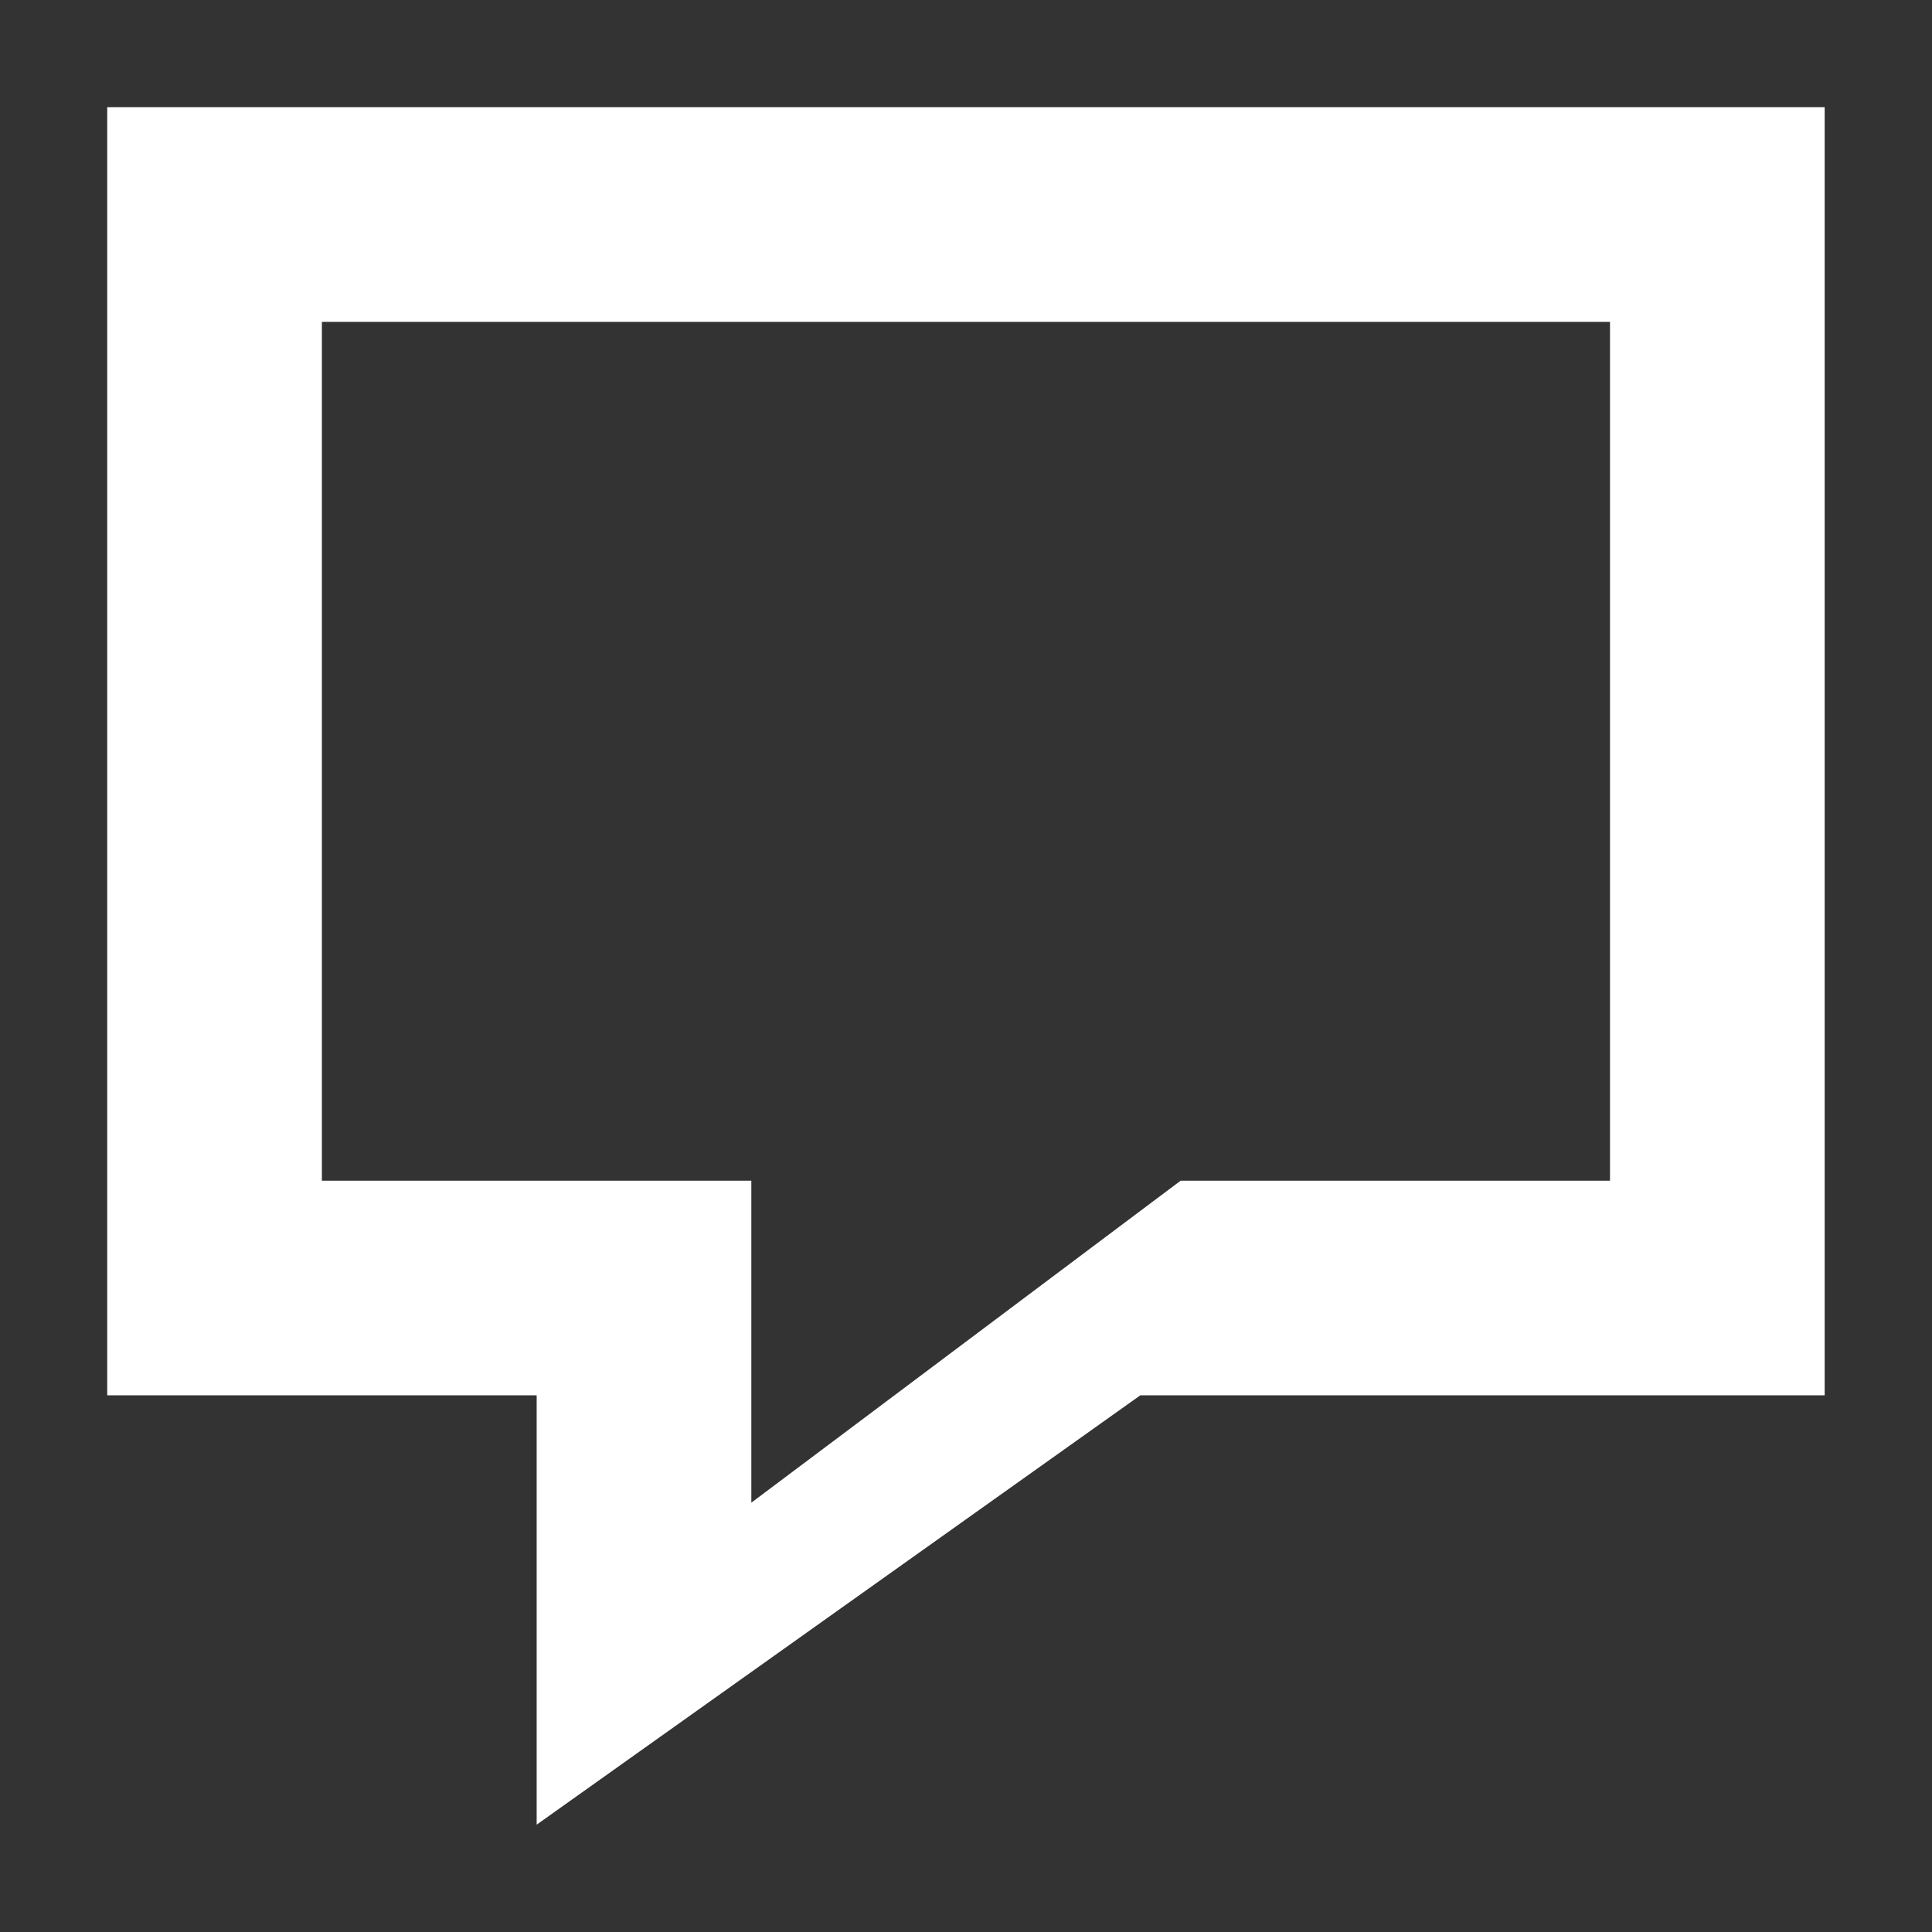 ﻿<svg version="1.1" xmlns="http://www.w3.org/2000/svg" xmlns:xlink="http://www.w3.org/1999/xlink" width="18" height="18"><rect width="100%" height="100%" fill="#333333" stroke="none"/><defs/><g><path fill="rgb(255,255,255)" stroke="none" paint-order="stroke fill markers" fill-rule="evenodd" d=" M 0.999 0.999 C 0.999 0.999 0.999 13 0.999 13 C 0.999 13 5 13 5 13 C 5 13 5 17 5 17 C 5 17 10.624 13 10.624 13 C 10.624 13 17 13 17 13 C 17 13 17 0.999 17 0.999 C 17 0.999 0.999 0.999 0.999 0.999 Z M 15 11 C 15 11 11 11 11 11 C 11 11 7 14 7 14 C 7 14 7 11 7 11 C 7 11 2.999 11 2.999 11 C 2.999 11 2.999 2.999 2.999 2.999 C 2.999 2.999 15 2.999 15 2.999 C 15 2.999 15 11 15 11 Z"/></g></svg>